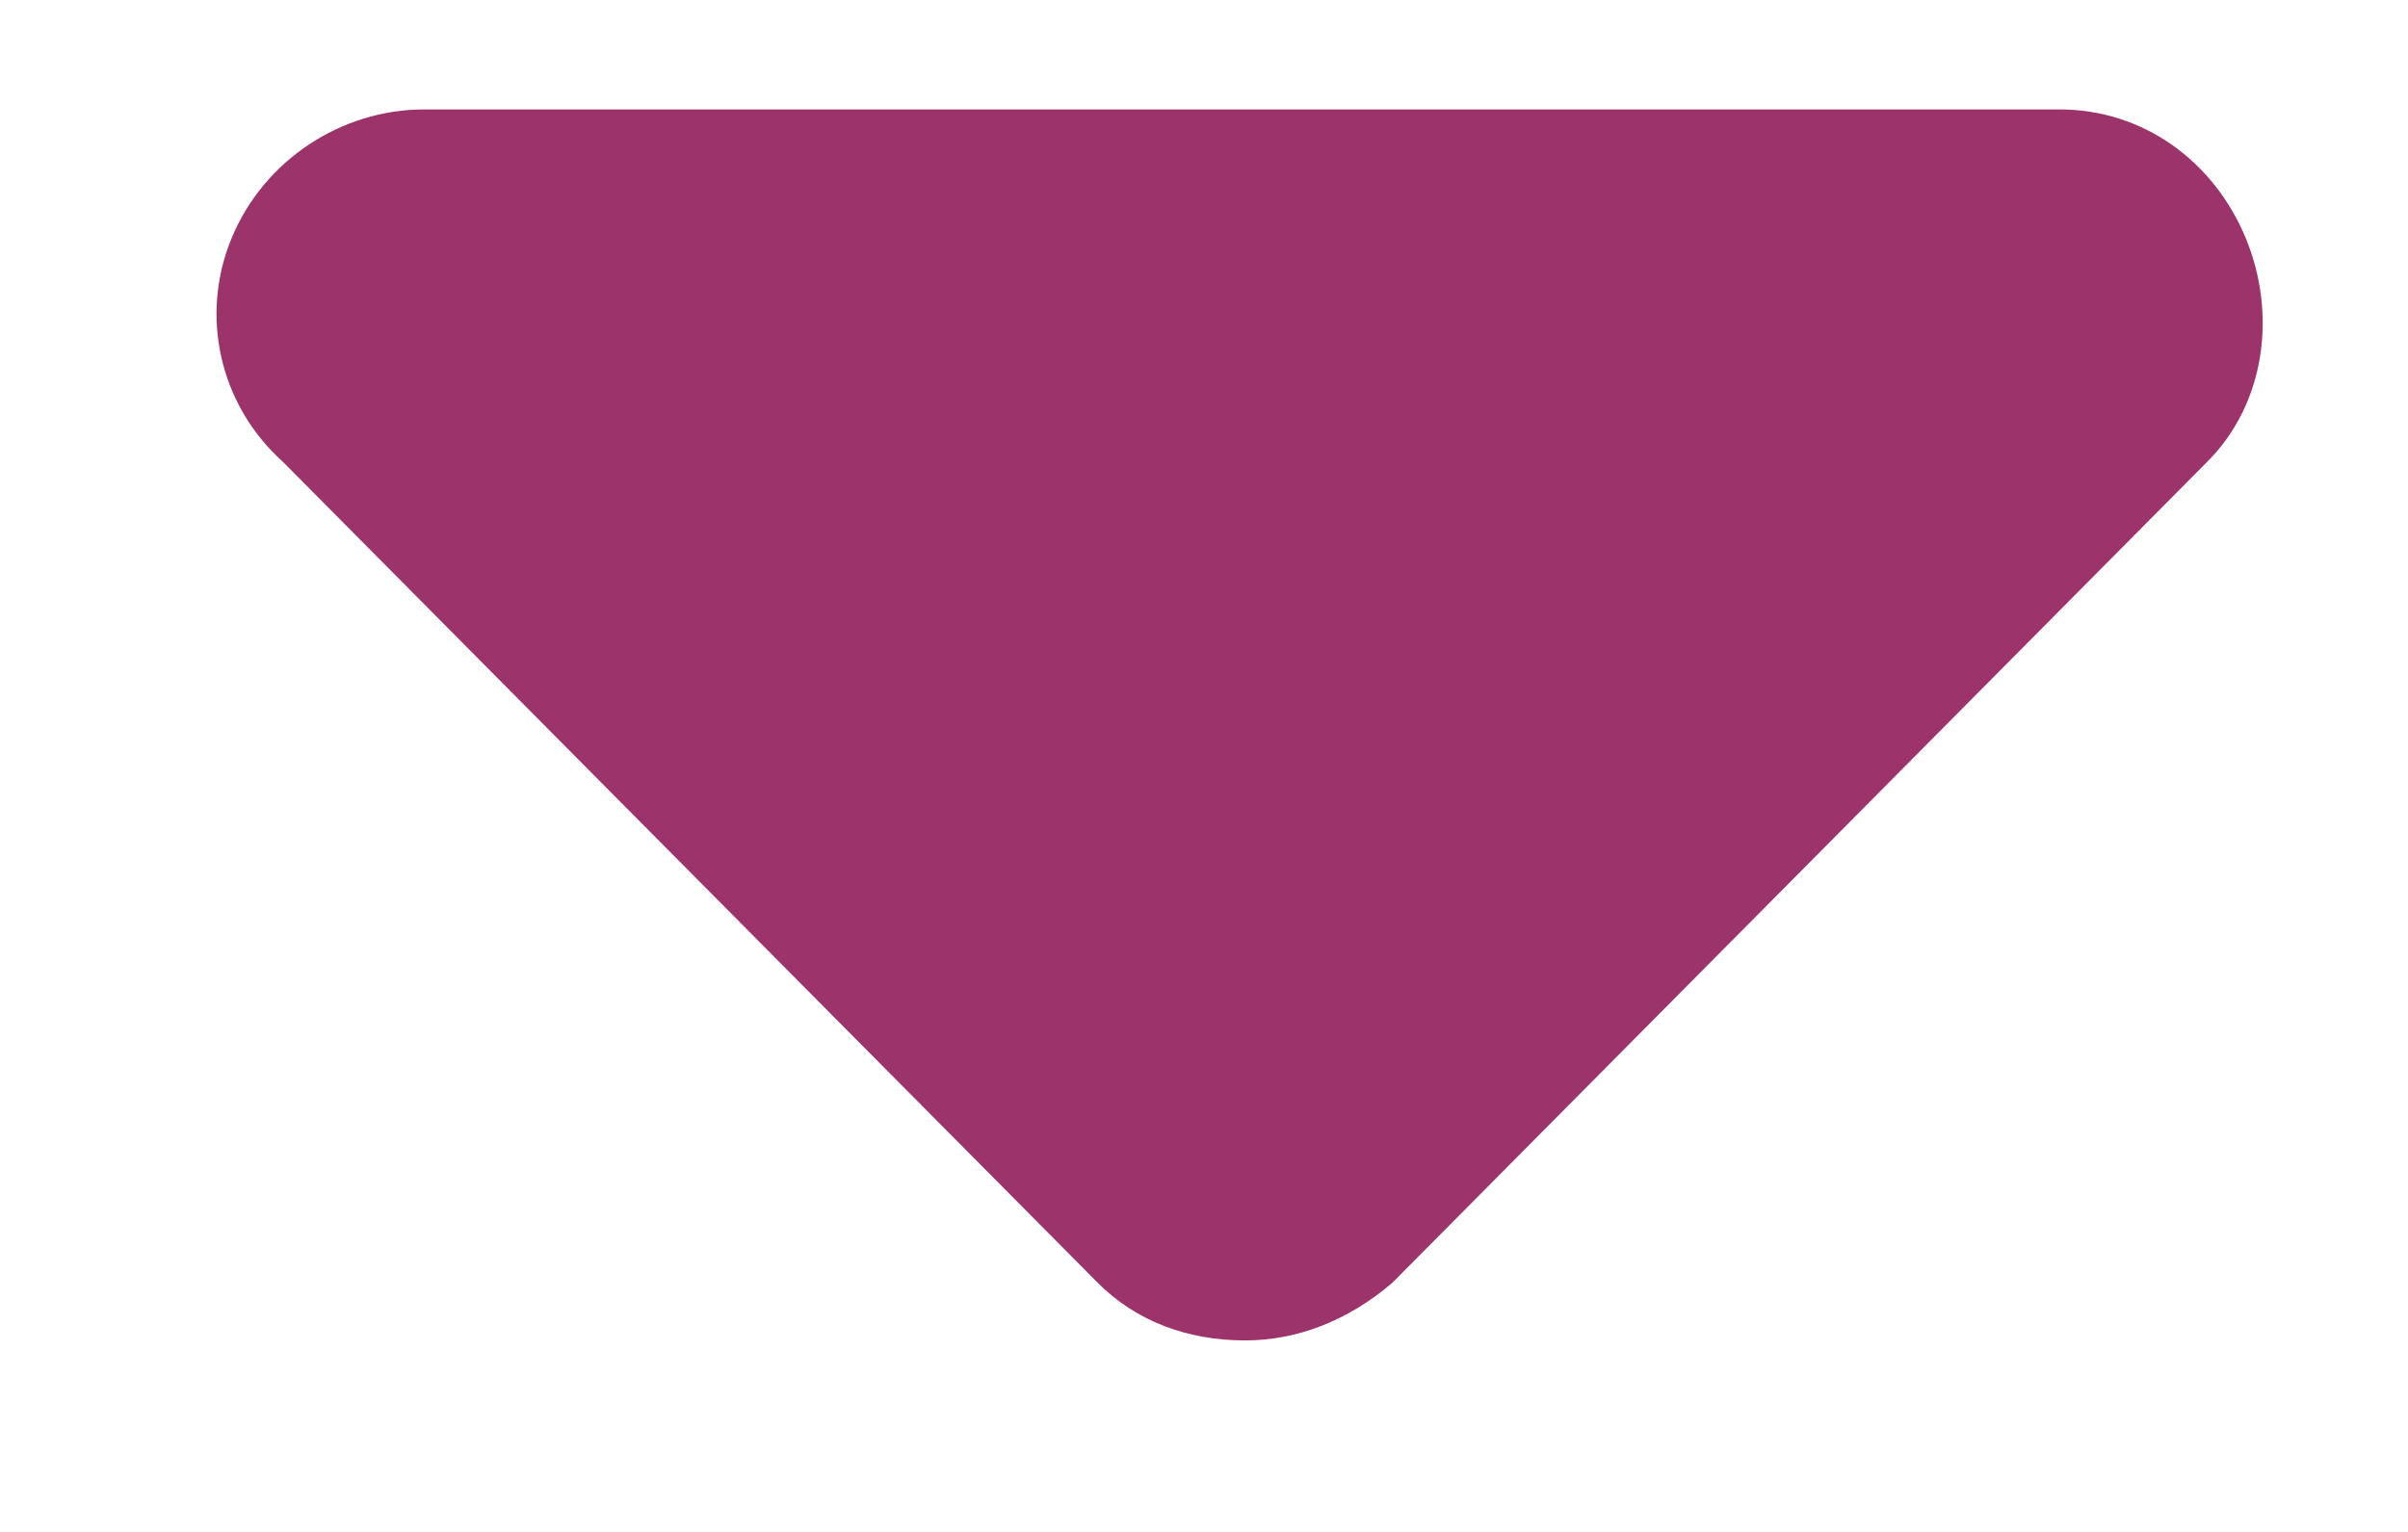<svg width="11" height="7" viewBox="0 0 11 7" fill="none" xmlns="http://www.w3.org/2000/svg">
<path d="M10.082 2.111L6.361 5.861C6.156 6.037 5.922 6.125 5.688 6.125C5.424 6.125 5.189 6.037 5.014 5.861L1.293 2.111C1 1.848 0.912 1.438 1.059 1.086C1.205 0.734 1.557 0.5 1.938 0.5H9.408C9.789 0.5 10.111 0.734 10.258 1.086C10.404 1.438 10.346 1.848 10.082 2.111Z" fill="#9C346B"/>
</svg>
